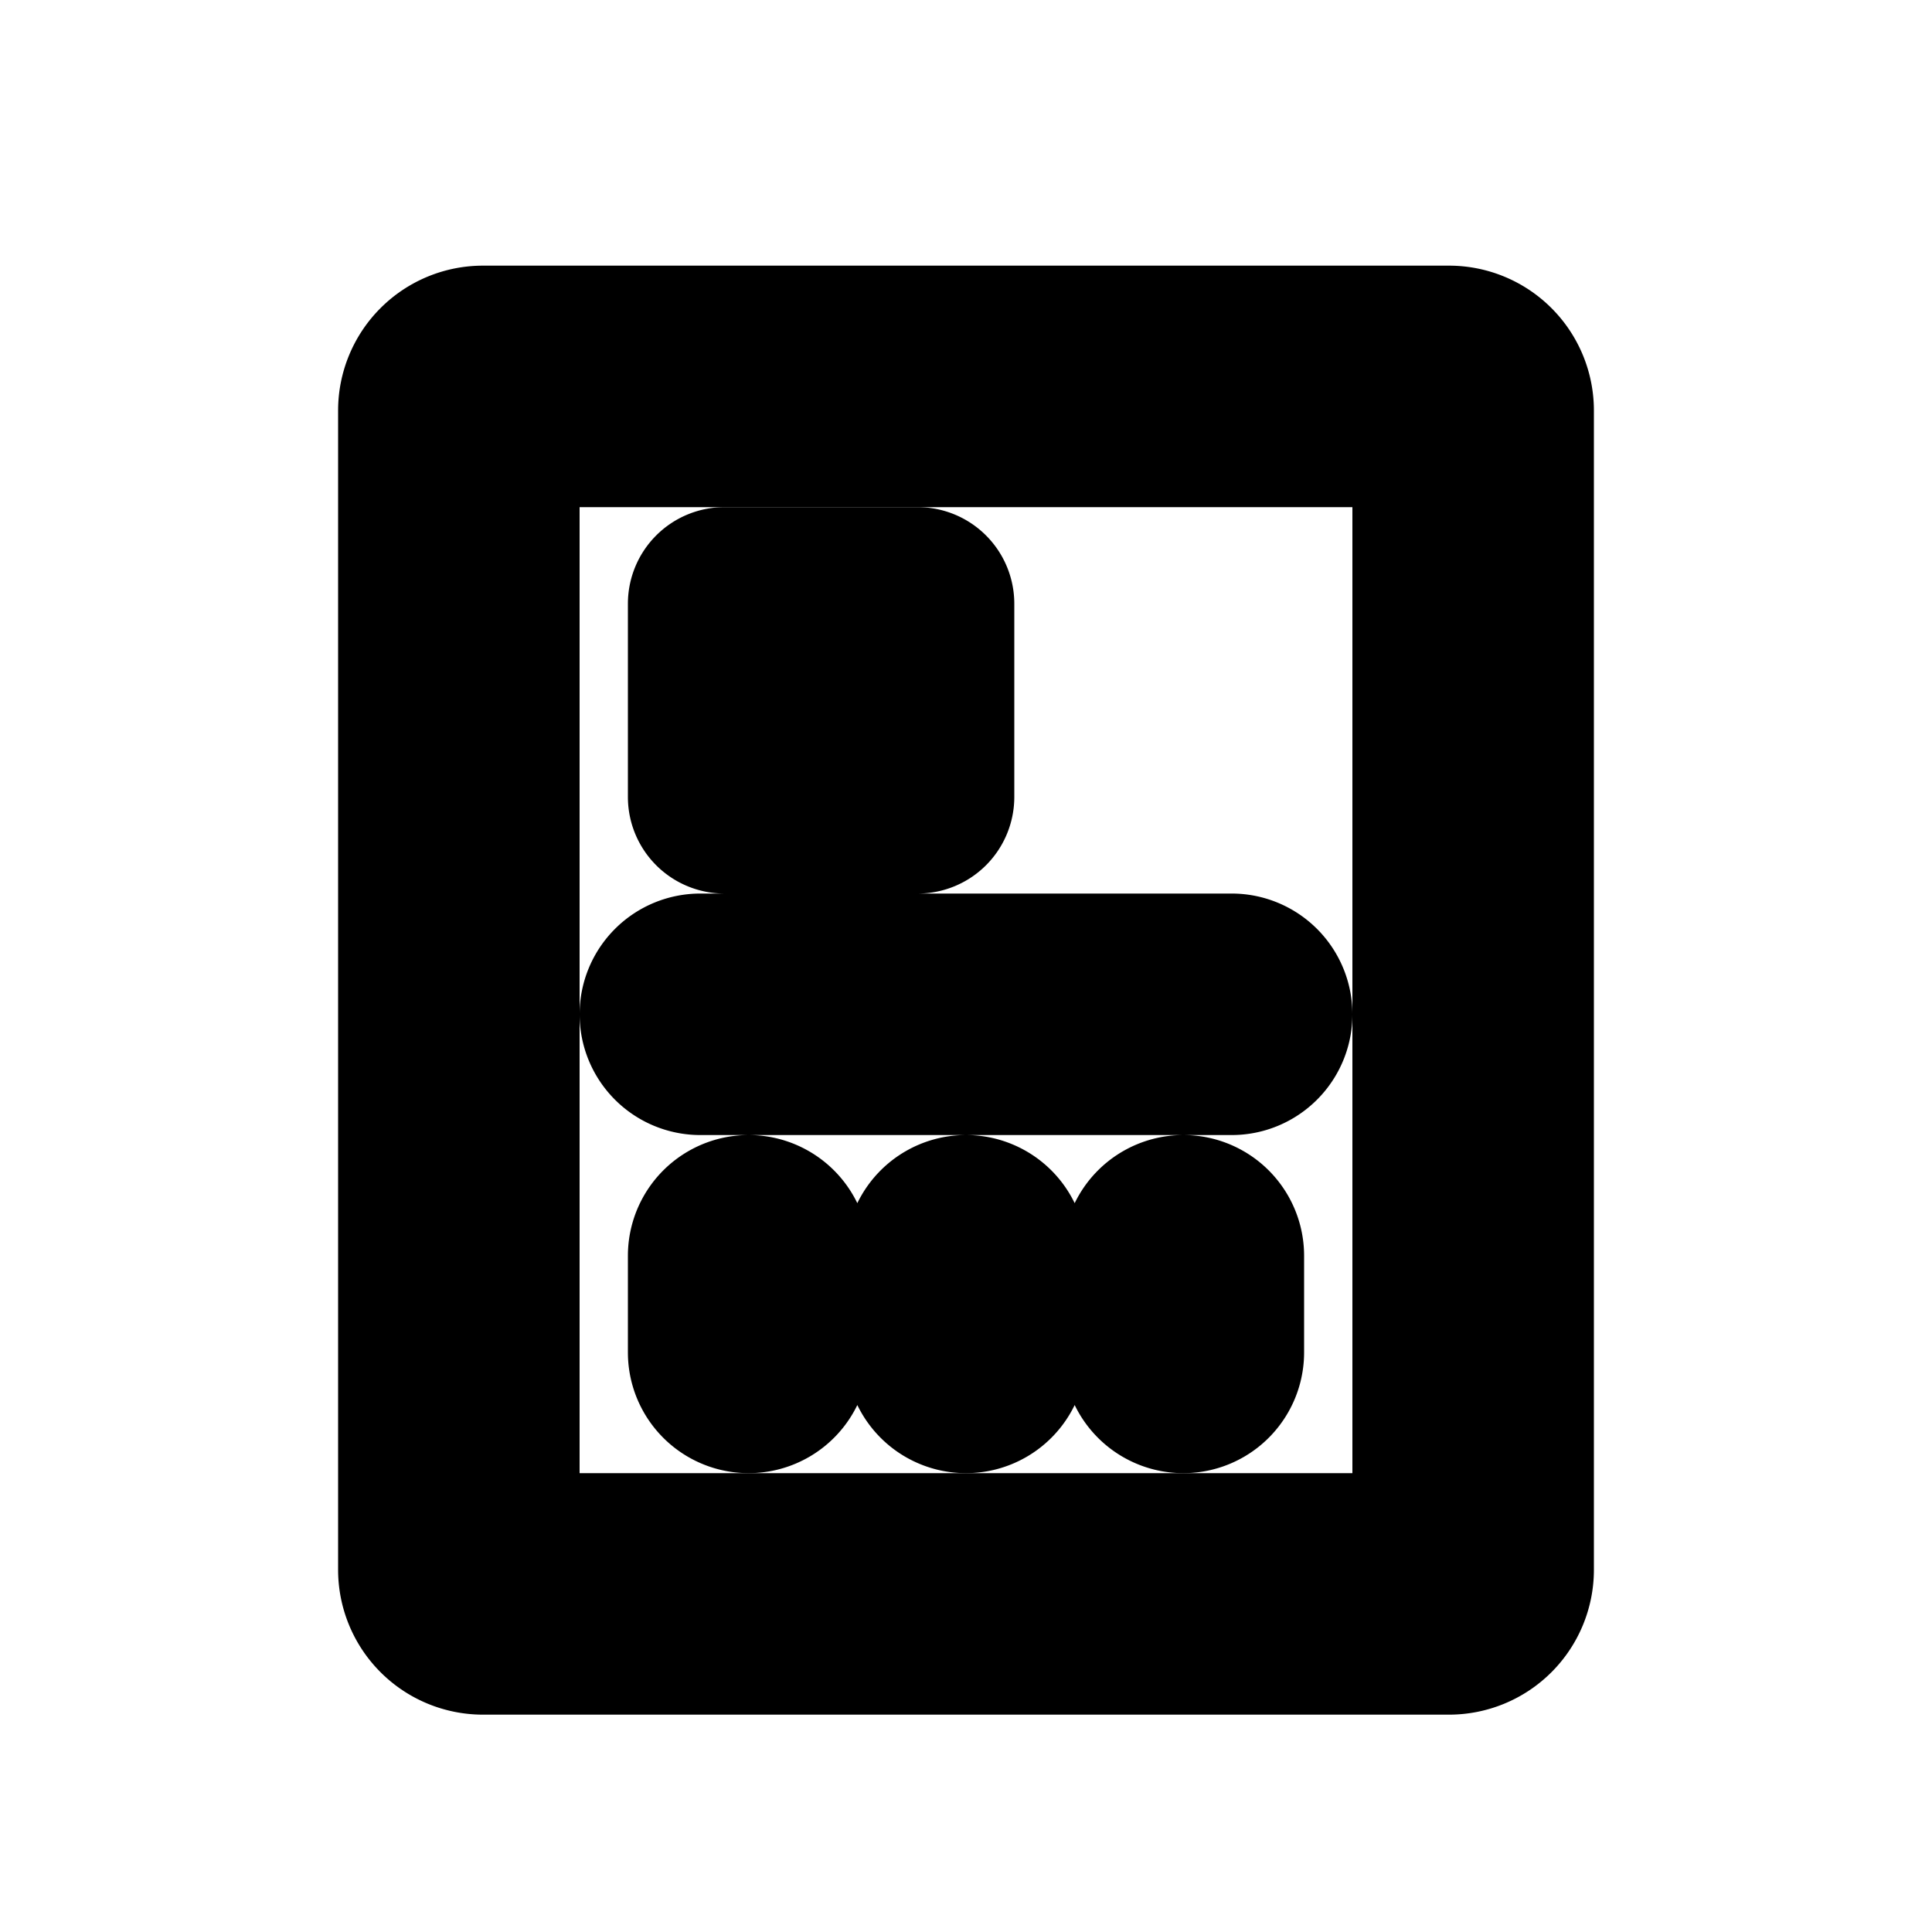 <svg xmlns="http://www.w3.org/2000/svg" viewBox="0 0 20 20" fill="currentColor" stroke="currentColor"><path d="M7.5 5.75a.5.5 0 0 0-.5.5v2a.5.5 0 0 0 .5.5h2a.5.5 0 0 0 .5-.5v-2a.5.5 0 0 0-.5-.5zM6.5 10.5a.75.75 0 0 1 .75-.75h5.5a.75.75 0 0 1 0 1.5h-5.5a.75.75 0 0 1-.75-.75M8.5 14v-1A.75.75 0 0 0 7 13v1a.75.75 0 0 0 1.5 0M10.75 13v1a.75.75 0 0 1-1.5 0v-1a.75.75 0 0 1 1.5 0M13 14v-1a.75.75 0 0 0-1.5 0v1a.75.75 0 0 0 1.5 0"/><path fill-rule="evenodd" d="M4 4.25a1 1 0 0 1 1-1h10a1 1 0 0 1 1 1v12a1 1 0 0 1-1 1H5a1 1 0 0 1-1-1zm1.5 11.5v-11h9v11z"/></svg>